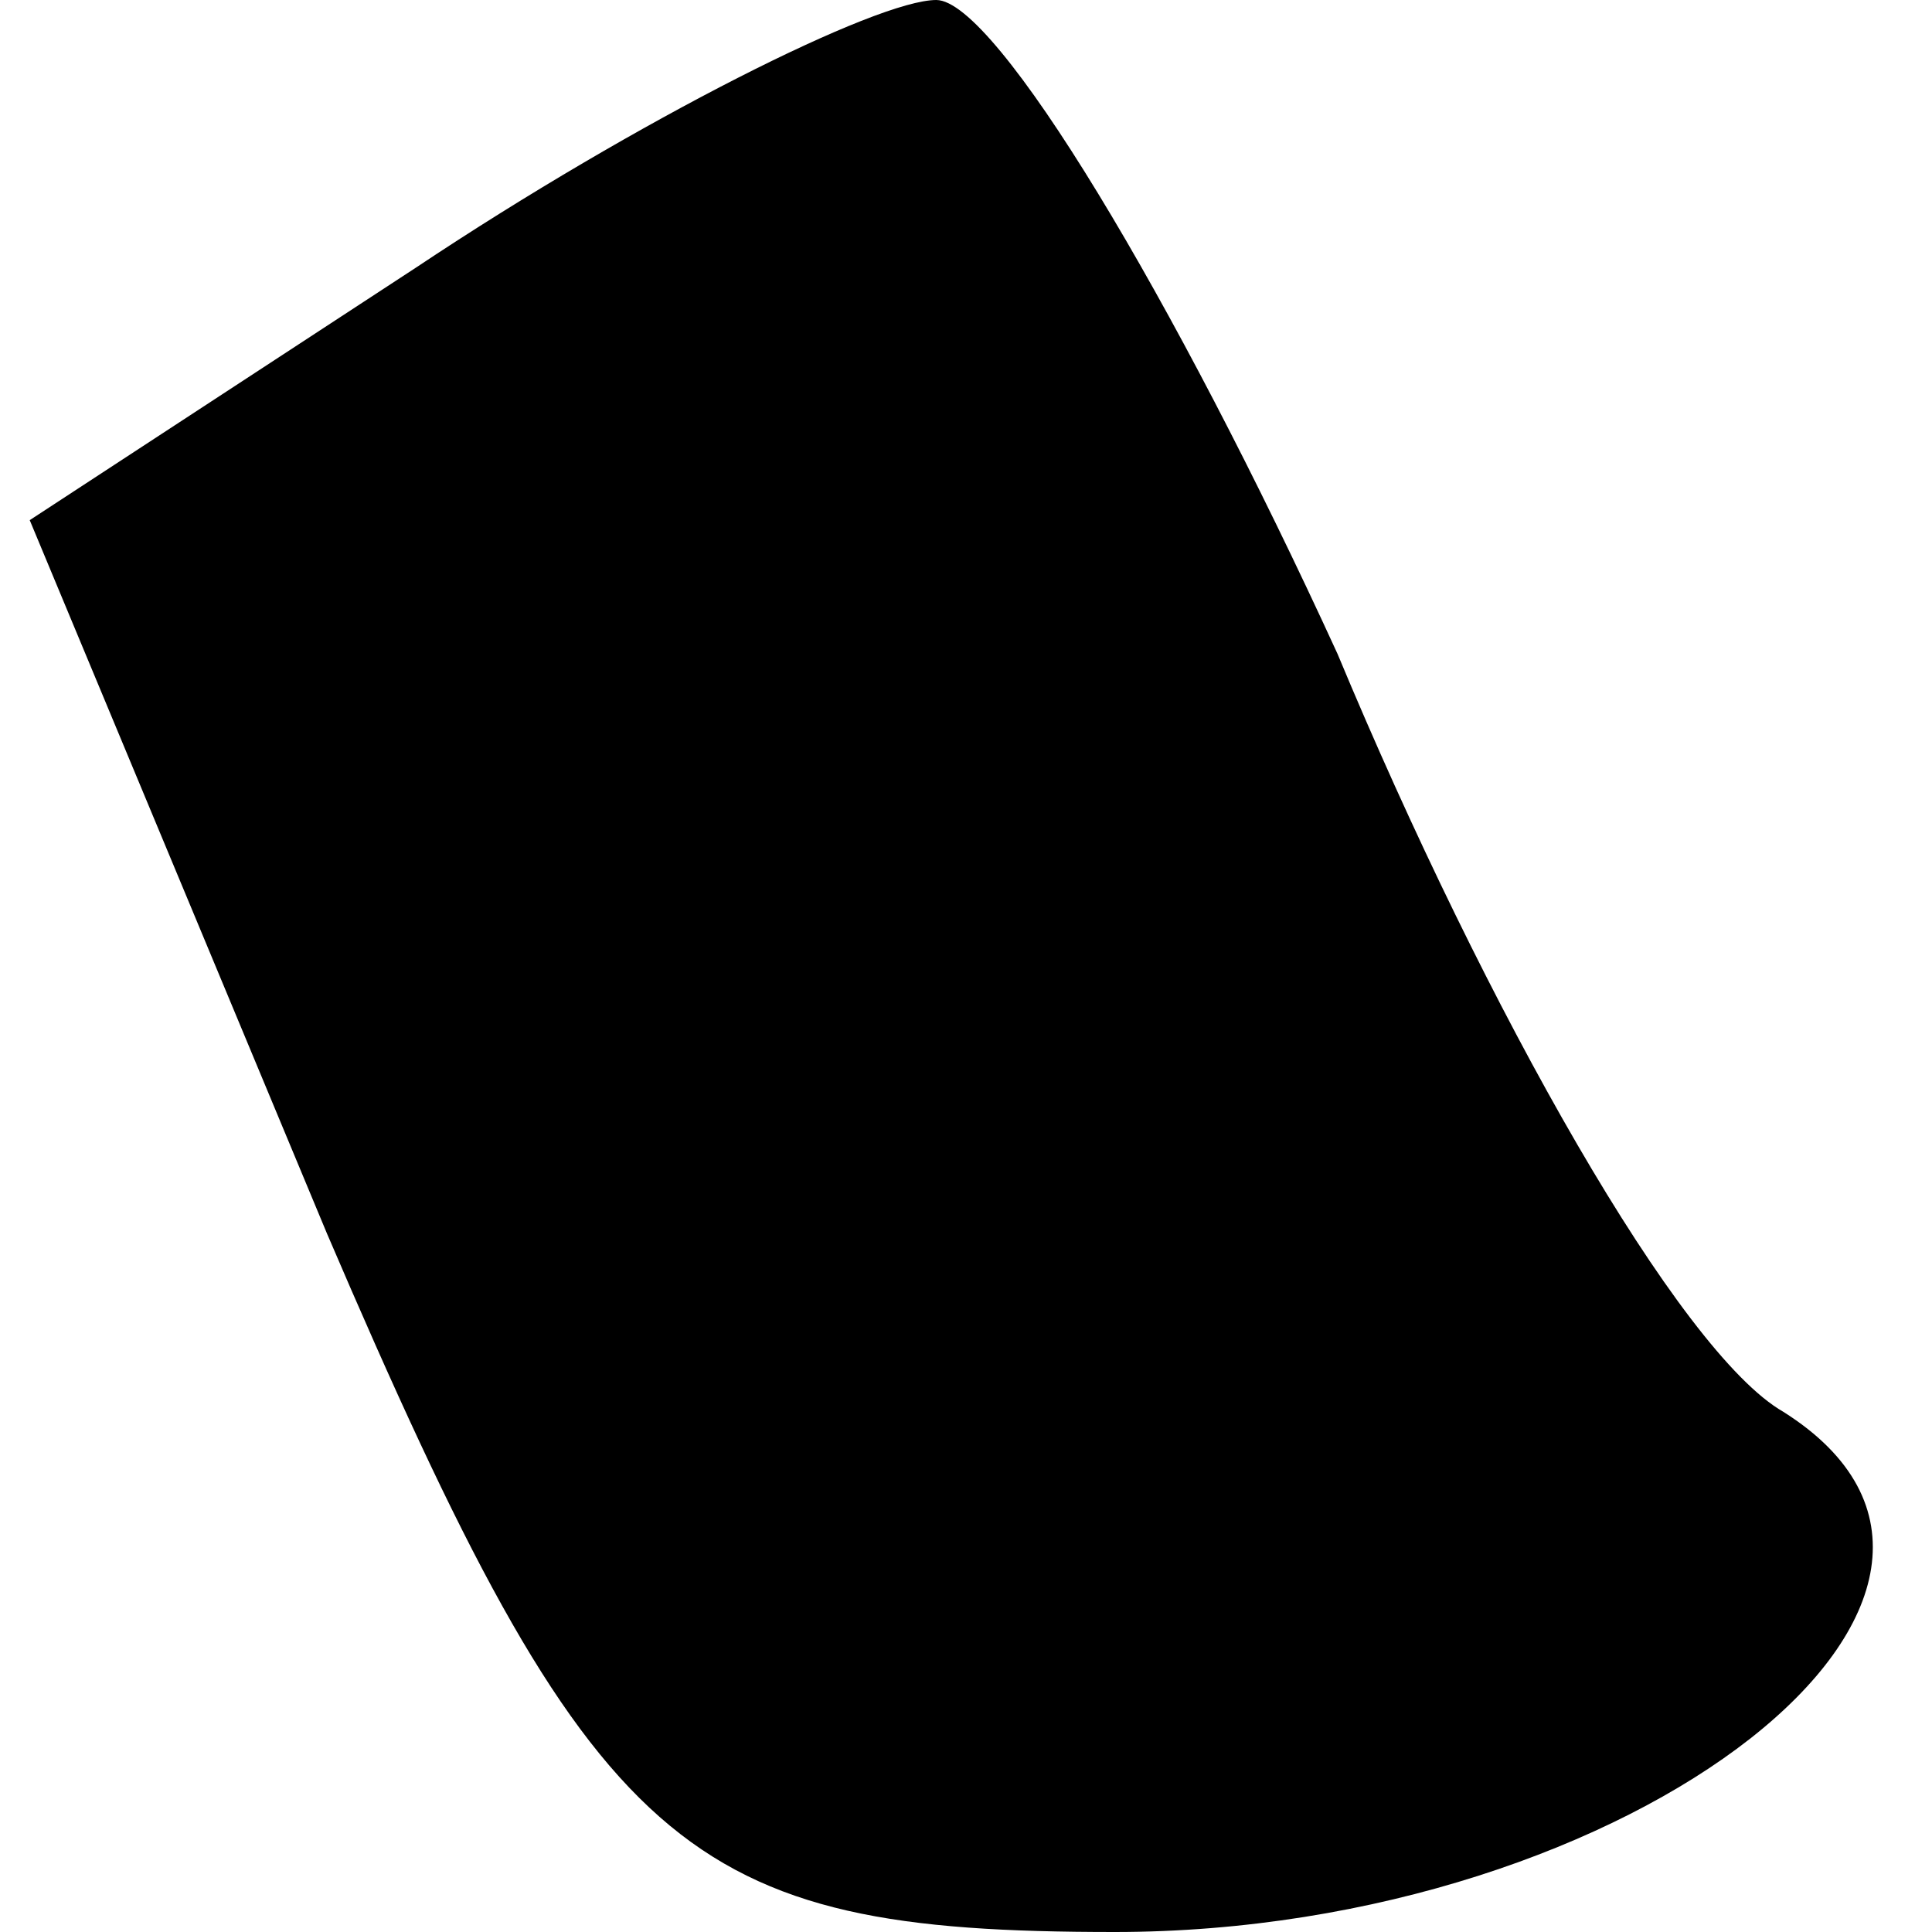 <?xml version="1.0" standalone="no"?>
<!DOCTYPE svg PUBLIC "-//W3C//DTD SVG 20010904//EN"
 "http://www.w3.org/TR/2001/REC-SVG-20010904/DTD/svg10.dtd">
<svg version="1.0" xmlns="http://www.w3.org/2000/svg"
 width="13pt" height="13pt" viewBox="0 0 13 13"
 preserveAspectRatio="xMidYMid meet">
<g transform="translate(0,13) scale(0.1,-0.1)"
fill="#000000" stroke="none">
<path fill="#000000" stroke="none" d="M28 112 l-26 -17 20 -48 c18 -42 24
-47 53 -47 35 0 64 23 45 35 -7 4 -20 27 -30 51 -11 24 -23 44 -27 44 -4 0
-20 -8 -35 -18z"/>
</g>
</svg>
